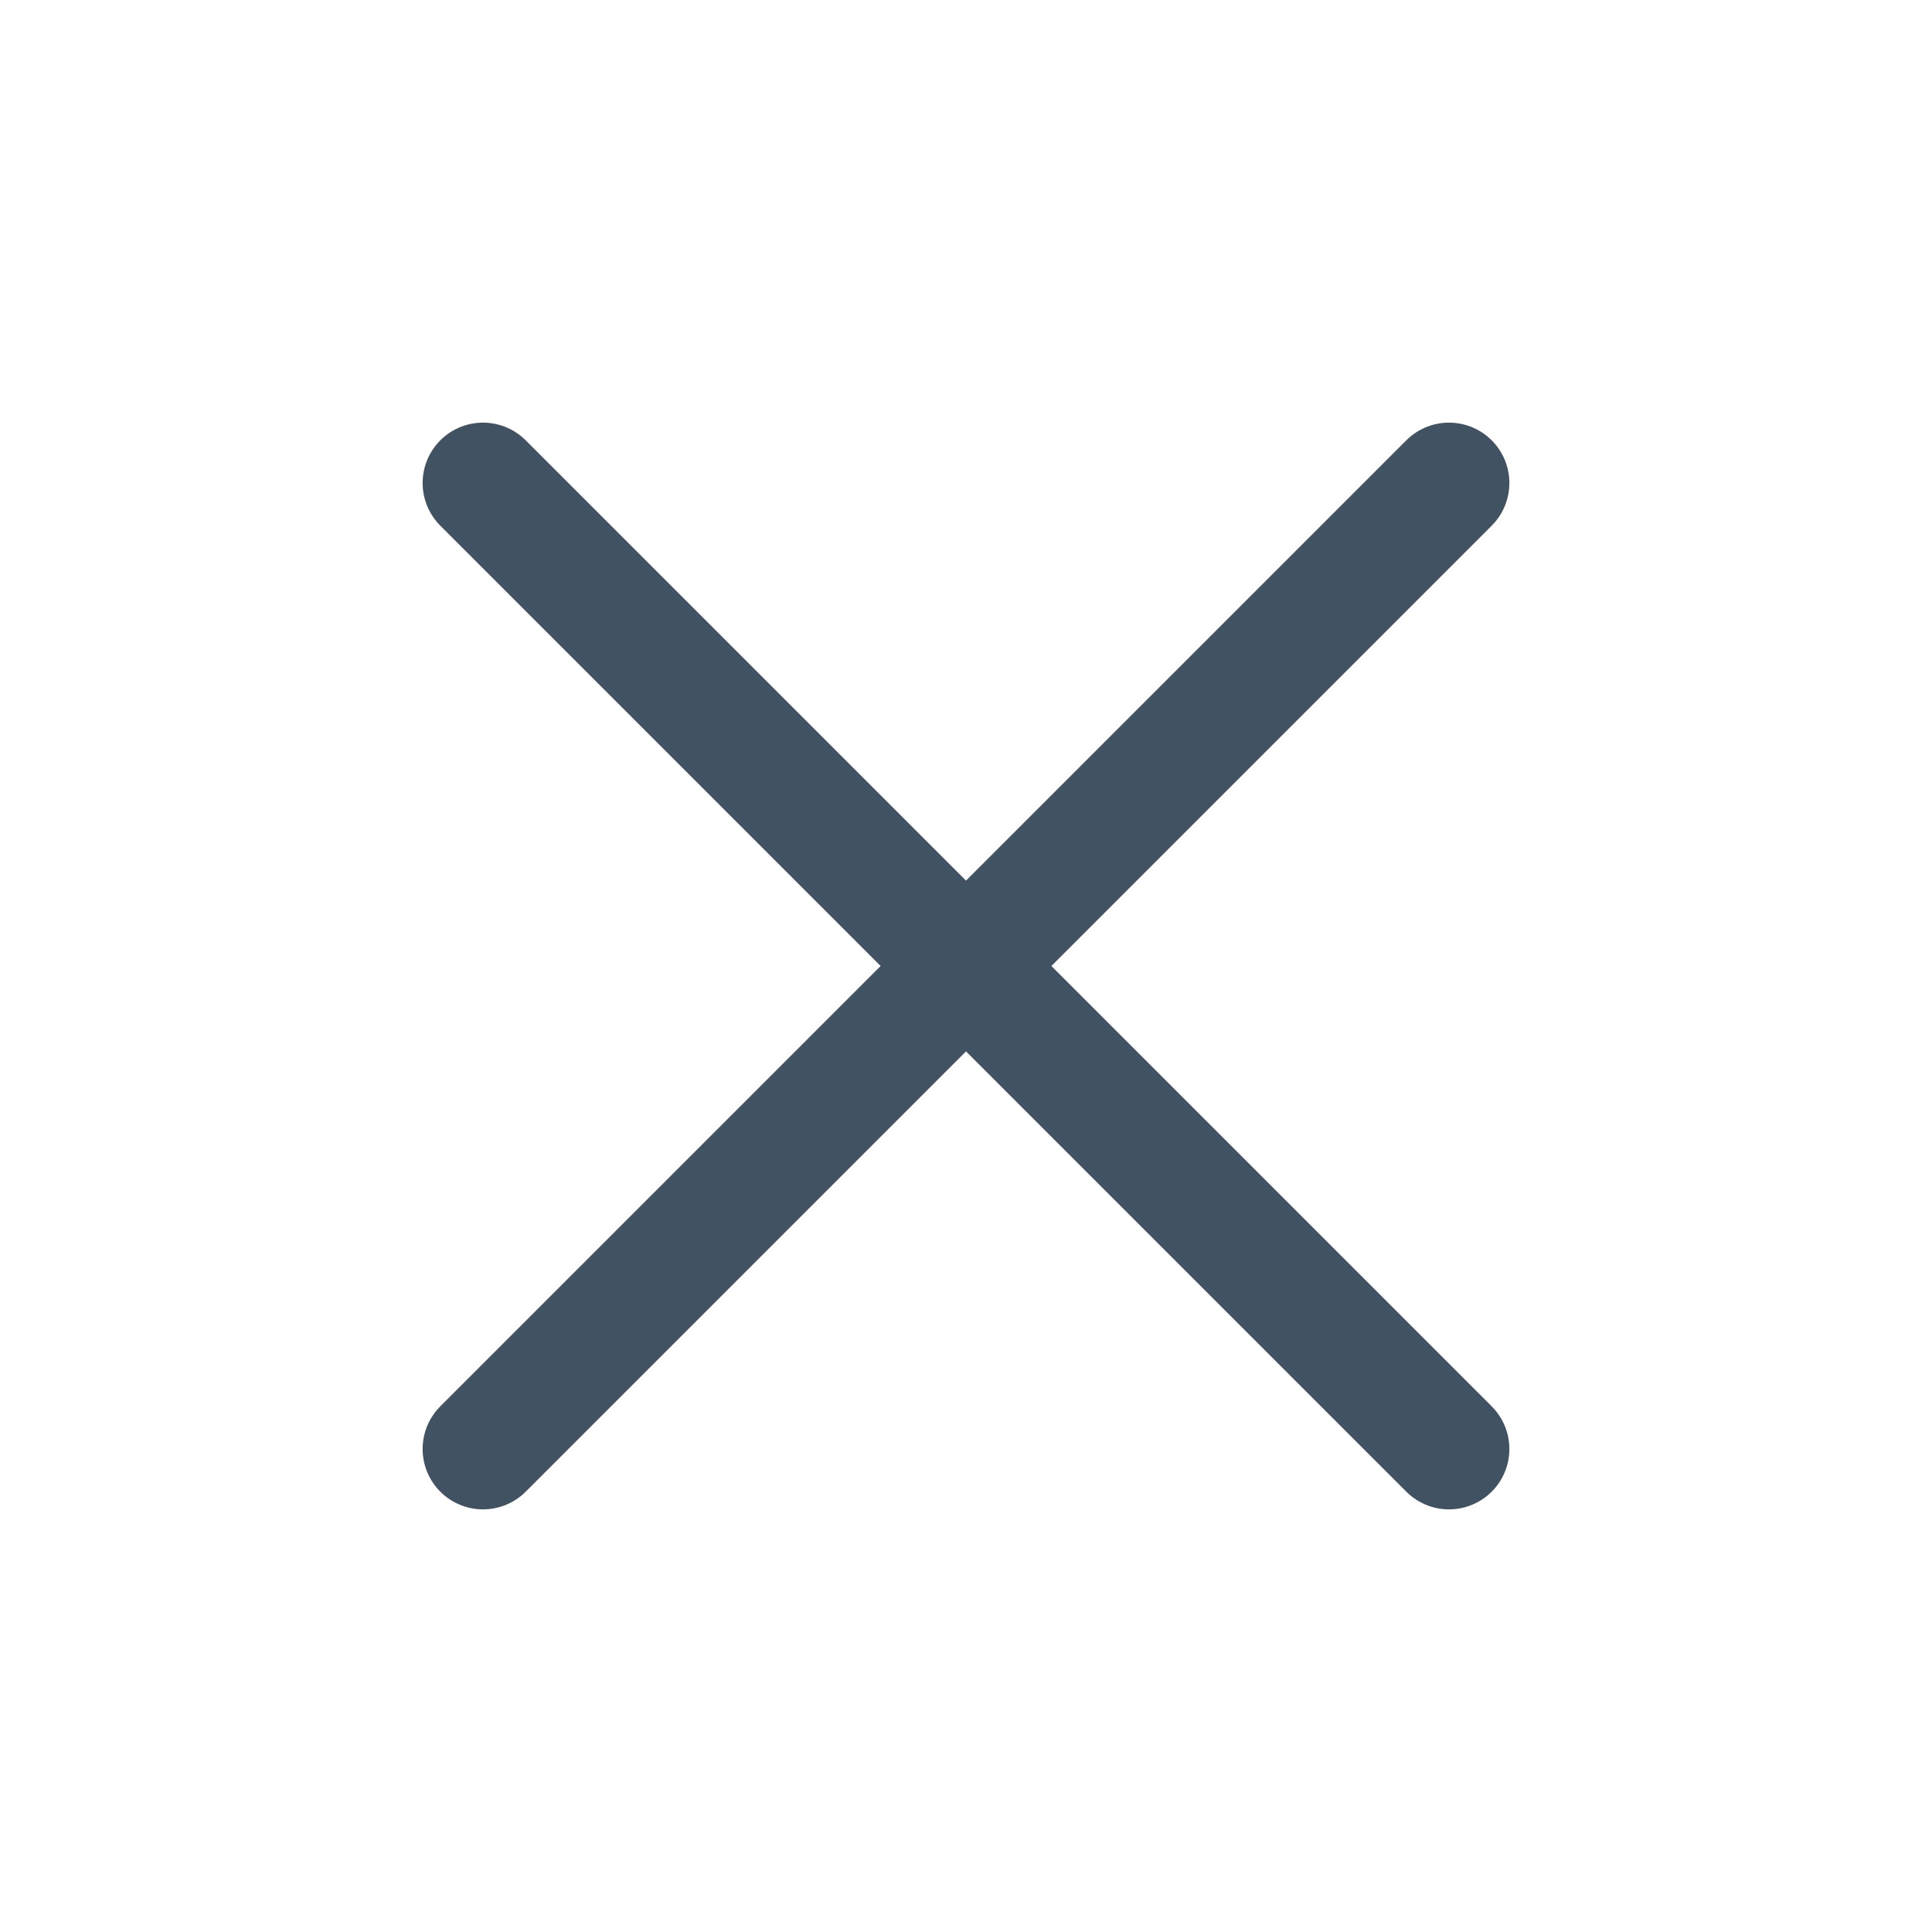 <svg width="24" height="24" viewBox="0 0 24 24" fill="none" xmlns="http://www.w3.org/2000/svg">
<path d="M18 6L6 18" stroke="#415362" stroke-width="1.5" stroke-linecap="round" stroke-linejoin="round"/>
<path d="M6 6L18 18" stroke="#415362" stroke-width="1.5" stroke-linecap="round" stroke-linejoin="round"/>
</svg>
